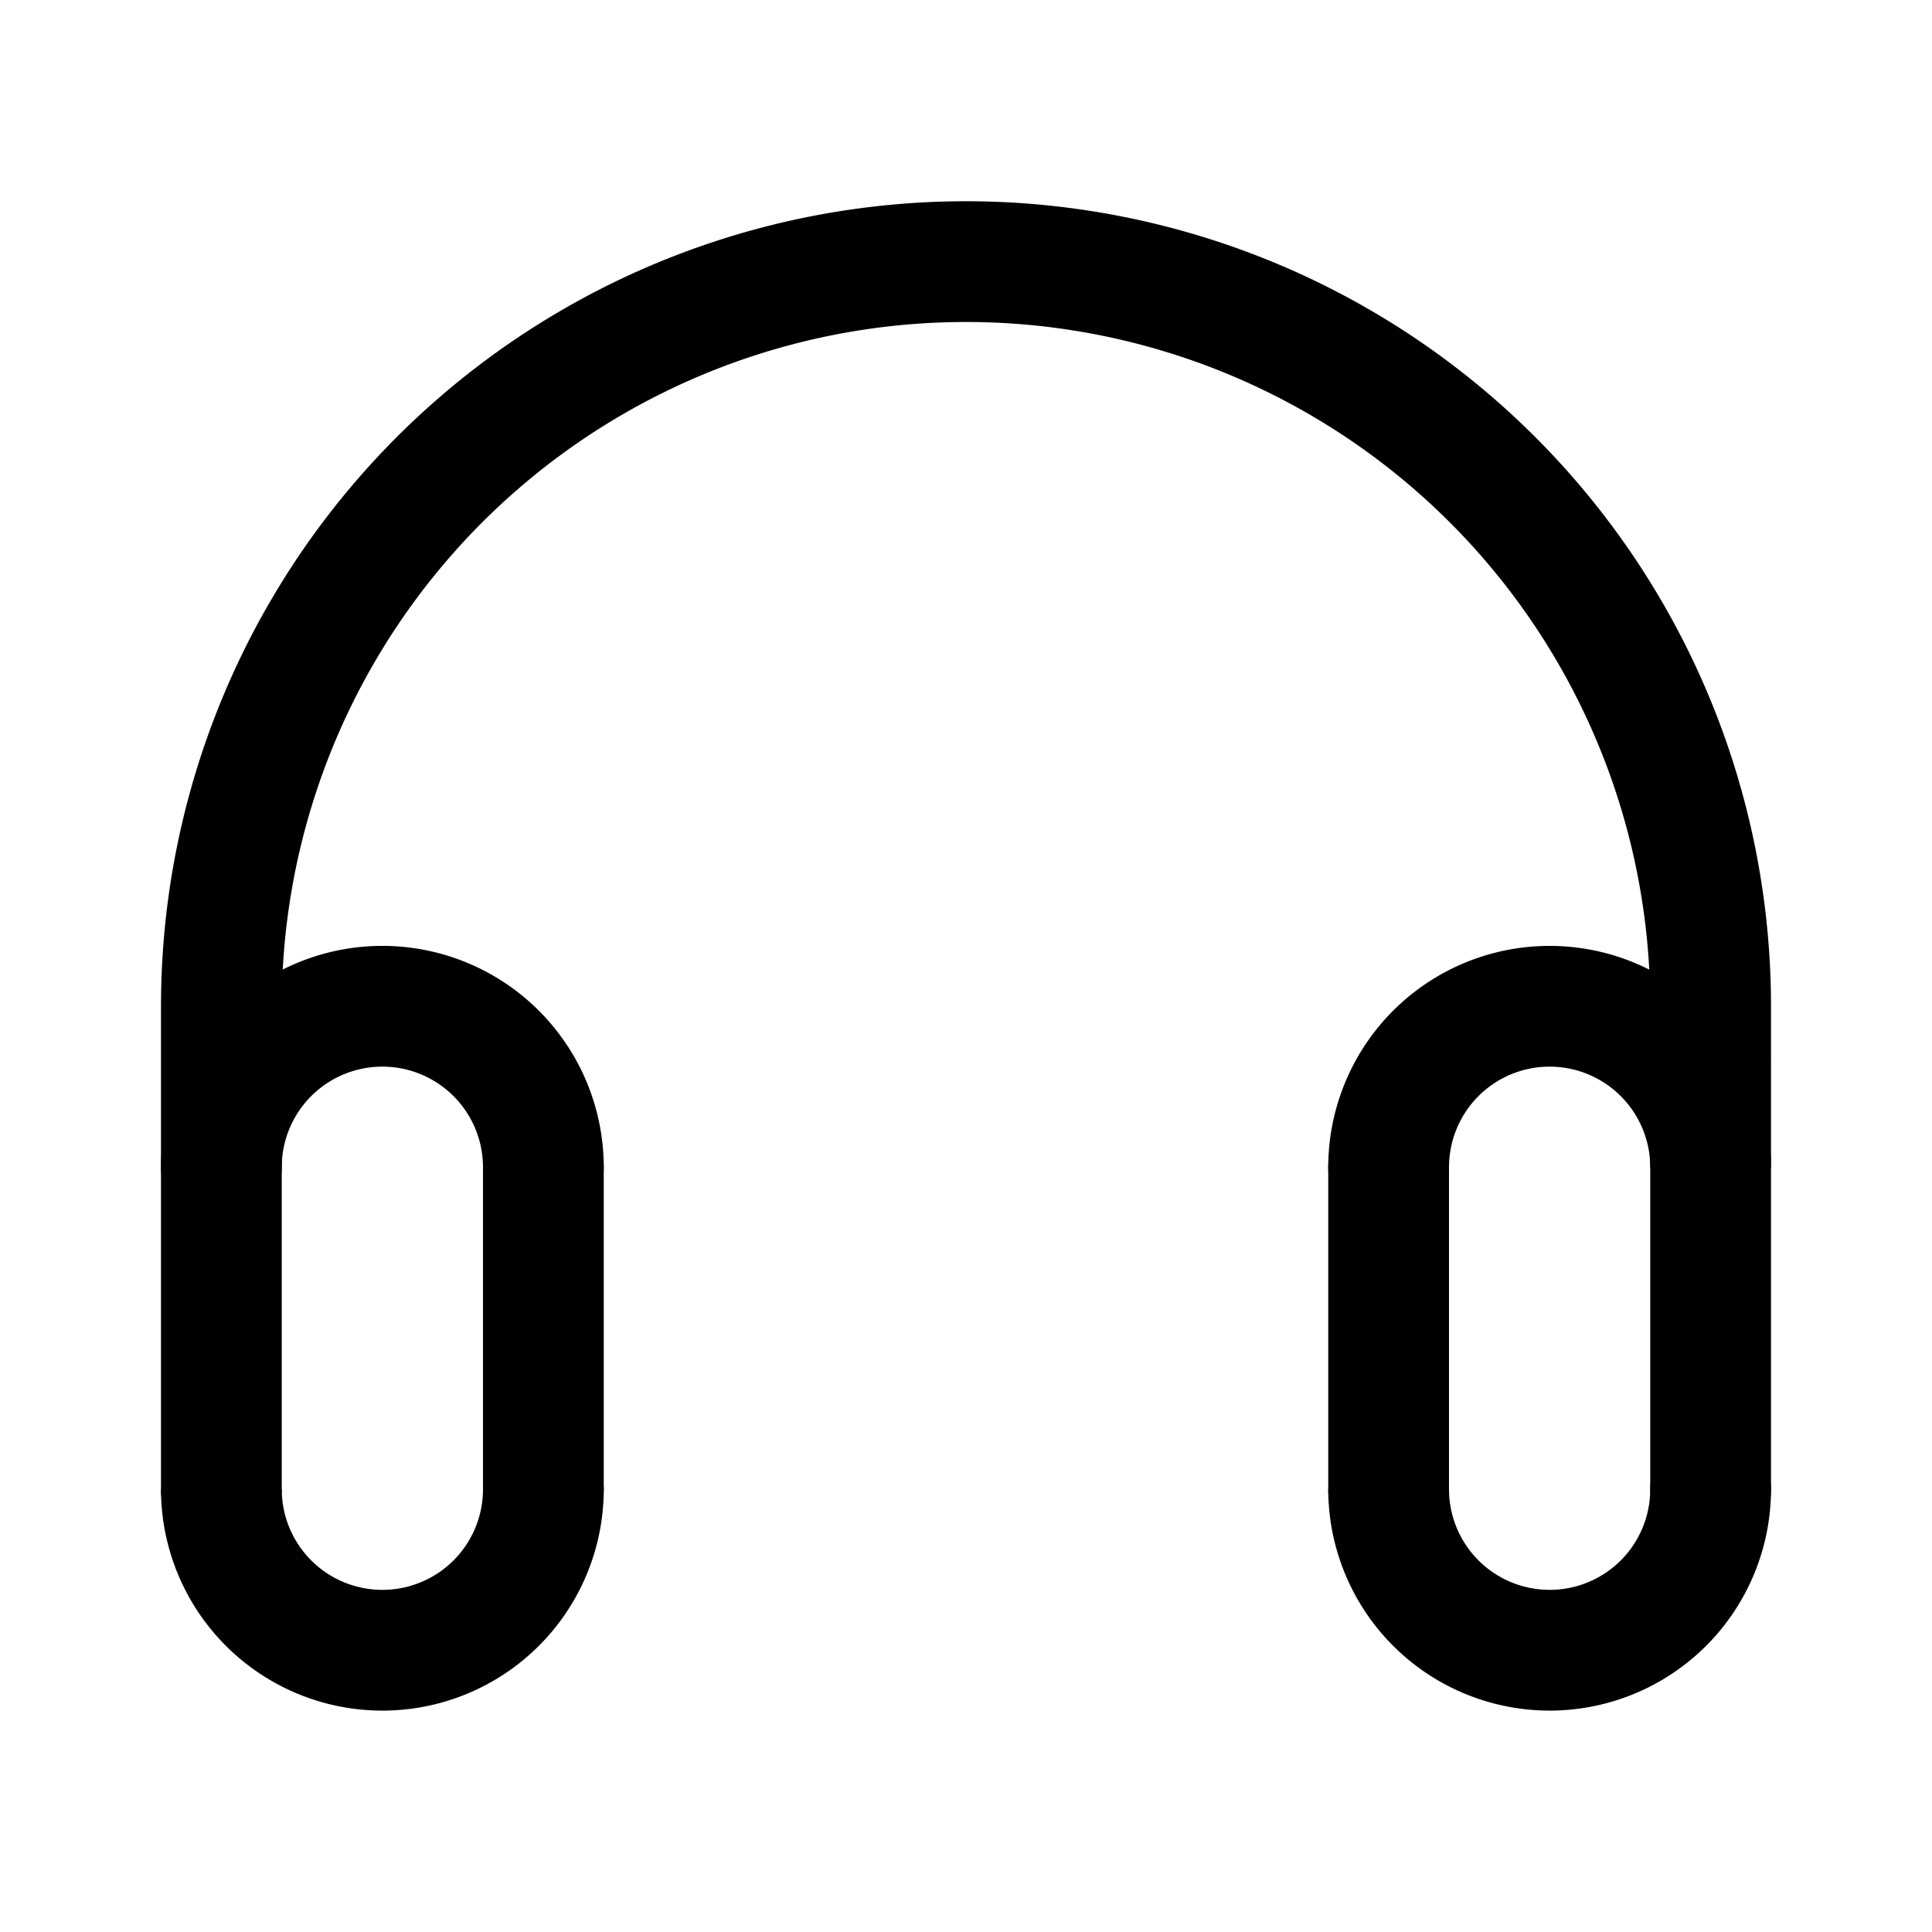 <svg xmlns="http://www.w3.org/2000/svg" width="192" height="192" fill="none" stroke="#000" stroke-linecap="round" stroke-width="12" viewBox="0 0 192 192"><path d="M22 100v48m148-48v48m-32-32v32m-84-32v32m116-48a73.997 73.997 0 0 0-74-74 74.001 74.001 0 0 0-74 74"/><path d="M54 116a16.001 16.001 0 0 0-27.314-11.314A16.007 16.007 0 0 0 22 116m0 32a16.001 16.001 0 0 0 27.314 11.314A16.007 16.007 0 0 0 54 148m116-32a16.002 16.002 0 0 0-27.314-11.314A16.016 16.016 0 0 0 138 116m0 32a16.002 16.002 0 0 0 27.314 11.314A16.016 16.016 0 0 0 170 148"/></svg>